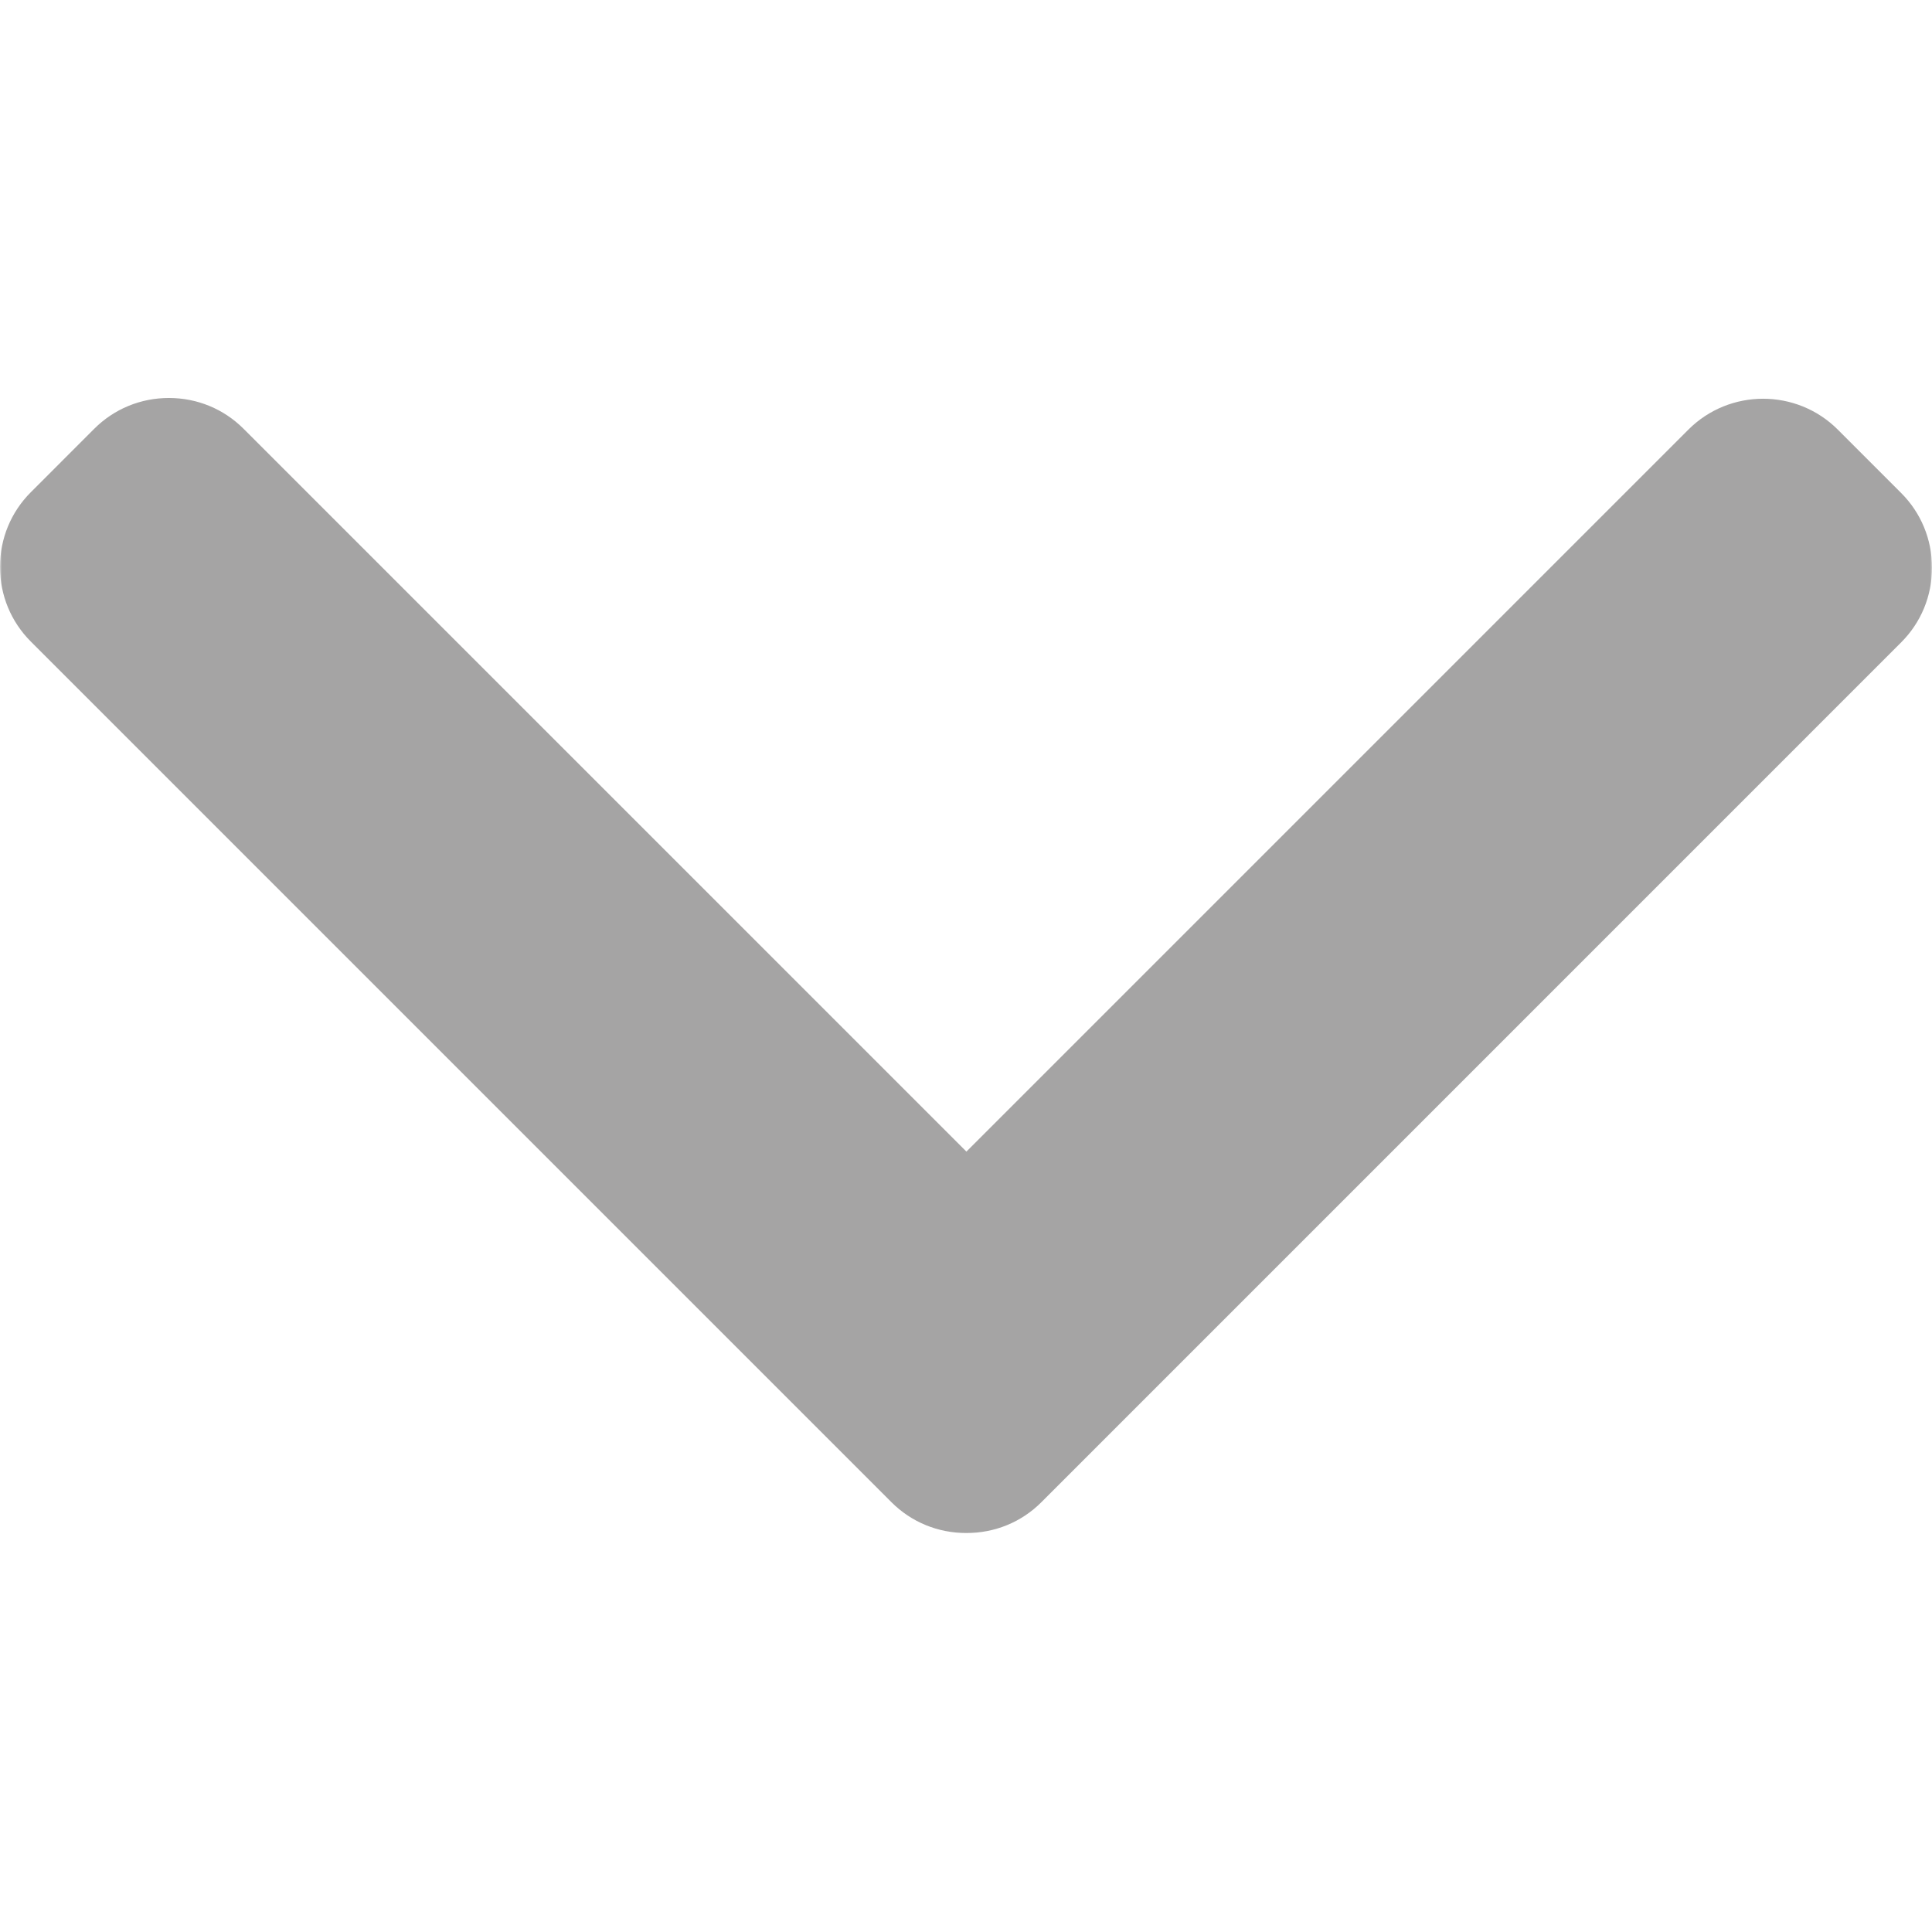 <svg width="500" height="500" viewBox="0 0 500 500" fill="none" xmlns="http://www.w3.org/2000/svg">
<g clip-path="url(#clip0_1431_34)">
<mask id="mask0_1431_34" style="mask-type:luminance" maskUnits="userSpaceOnUse" x="0" y="0" width="500" height="500">
<path d="M0 500H500V0H0V500Z" fill="white"/>
</mask>
<g mask="url(#mask0_1431_34)">
<path d="M250.106 298.031L63.049 110.982C57.911 105.832 51.041 102.998 43.715 102.998C36.386 102.998 29.52 105.832 24.374 110.982L7.992 127.372C2.837 132.515 0 139.389 0 146.714C0 154.039 2.837 160.905 7.992 166.051L230.699 388.763C235.862 393.929 242.76 396.758 250.093 396.738C257.459 396.758 264.35 393.933 269.516 388.763L492.008 166.258C497.163 161.112 500 154.246 500 146.917C500 139.592 497.163 132.726 492.008 127.576L475.626 111.189C464.963 100.527 447.606 100.527 436.947 111.189L250.106 298.031Z" fill="#A5A4A4"/>
</g>
</g>
<defs>
<clipPath id="clip0_1431_34">
<rect width="500" height="500" fill="white"/>
</clipPath>
</defs>
</svg>
